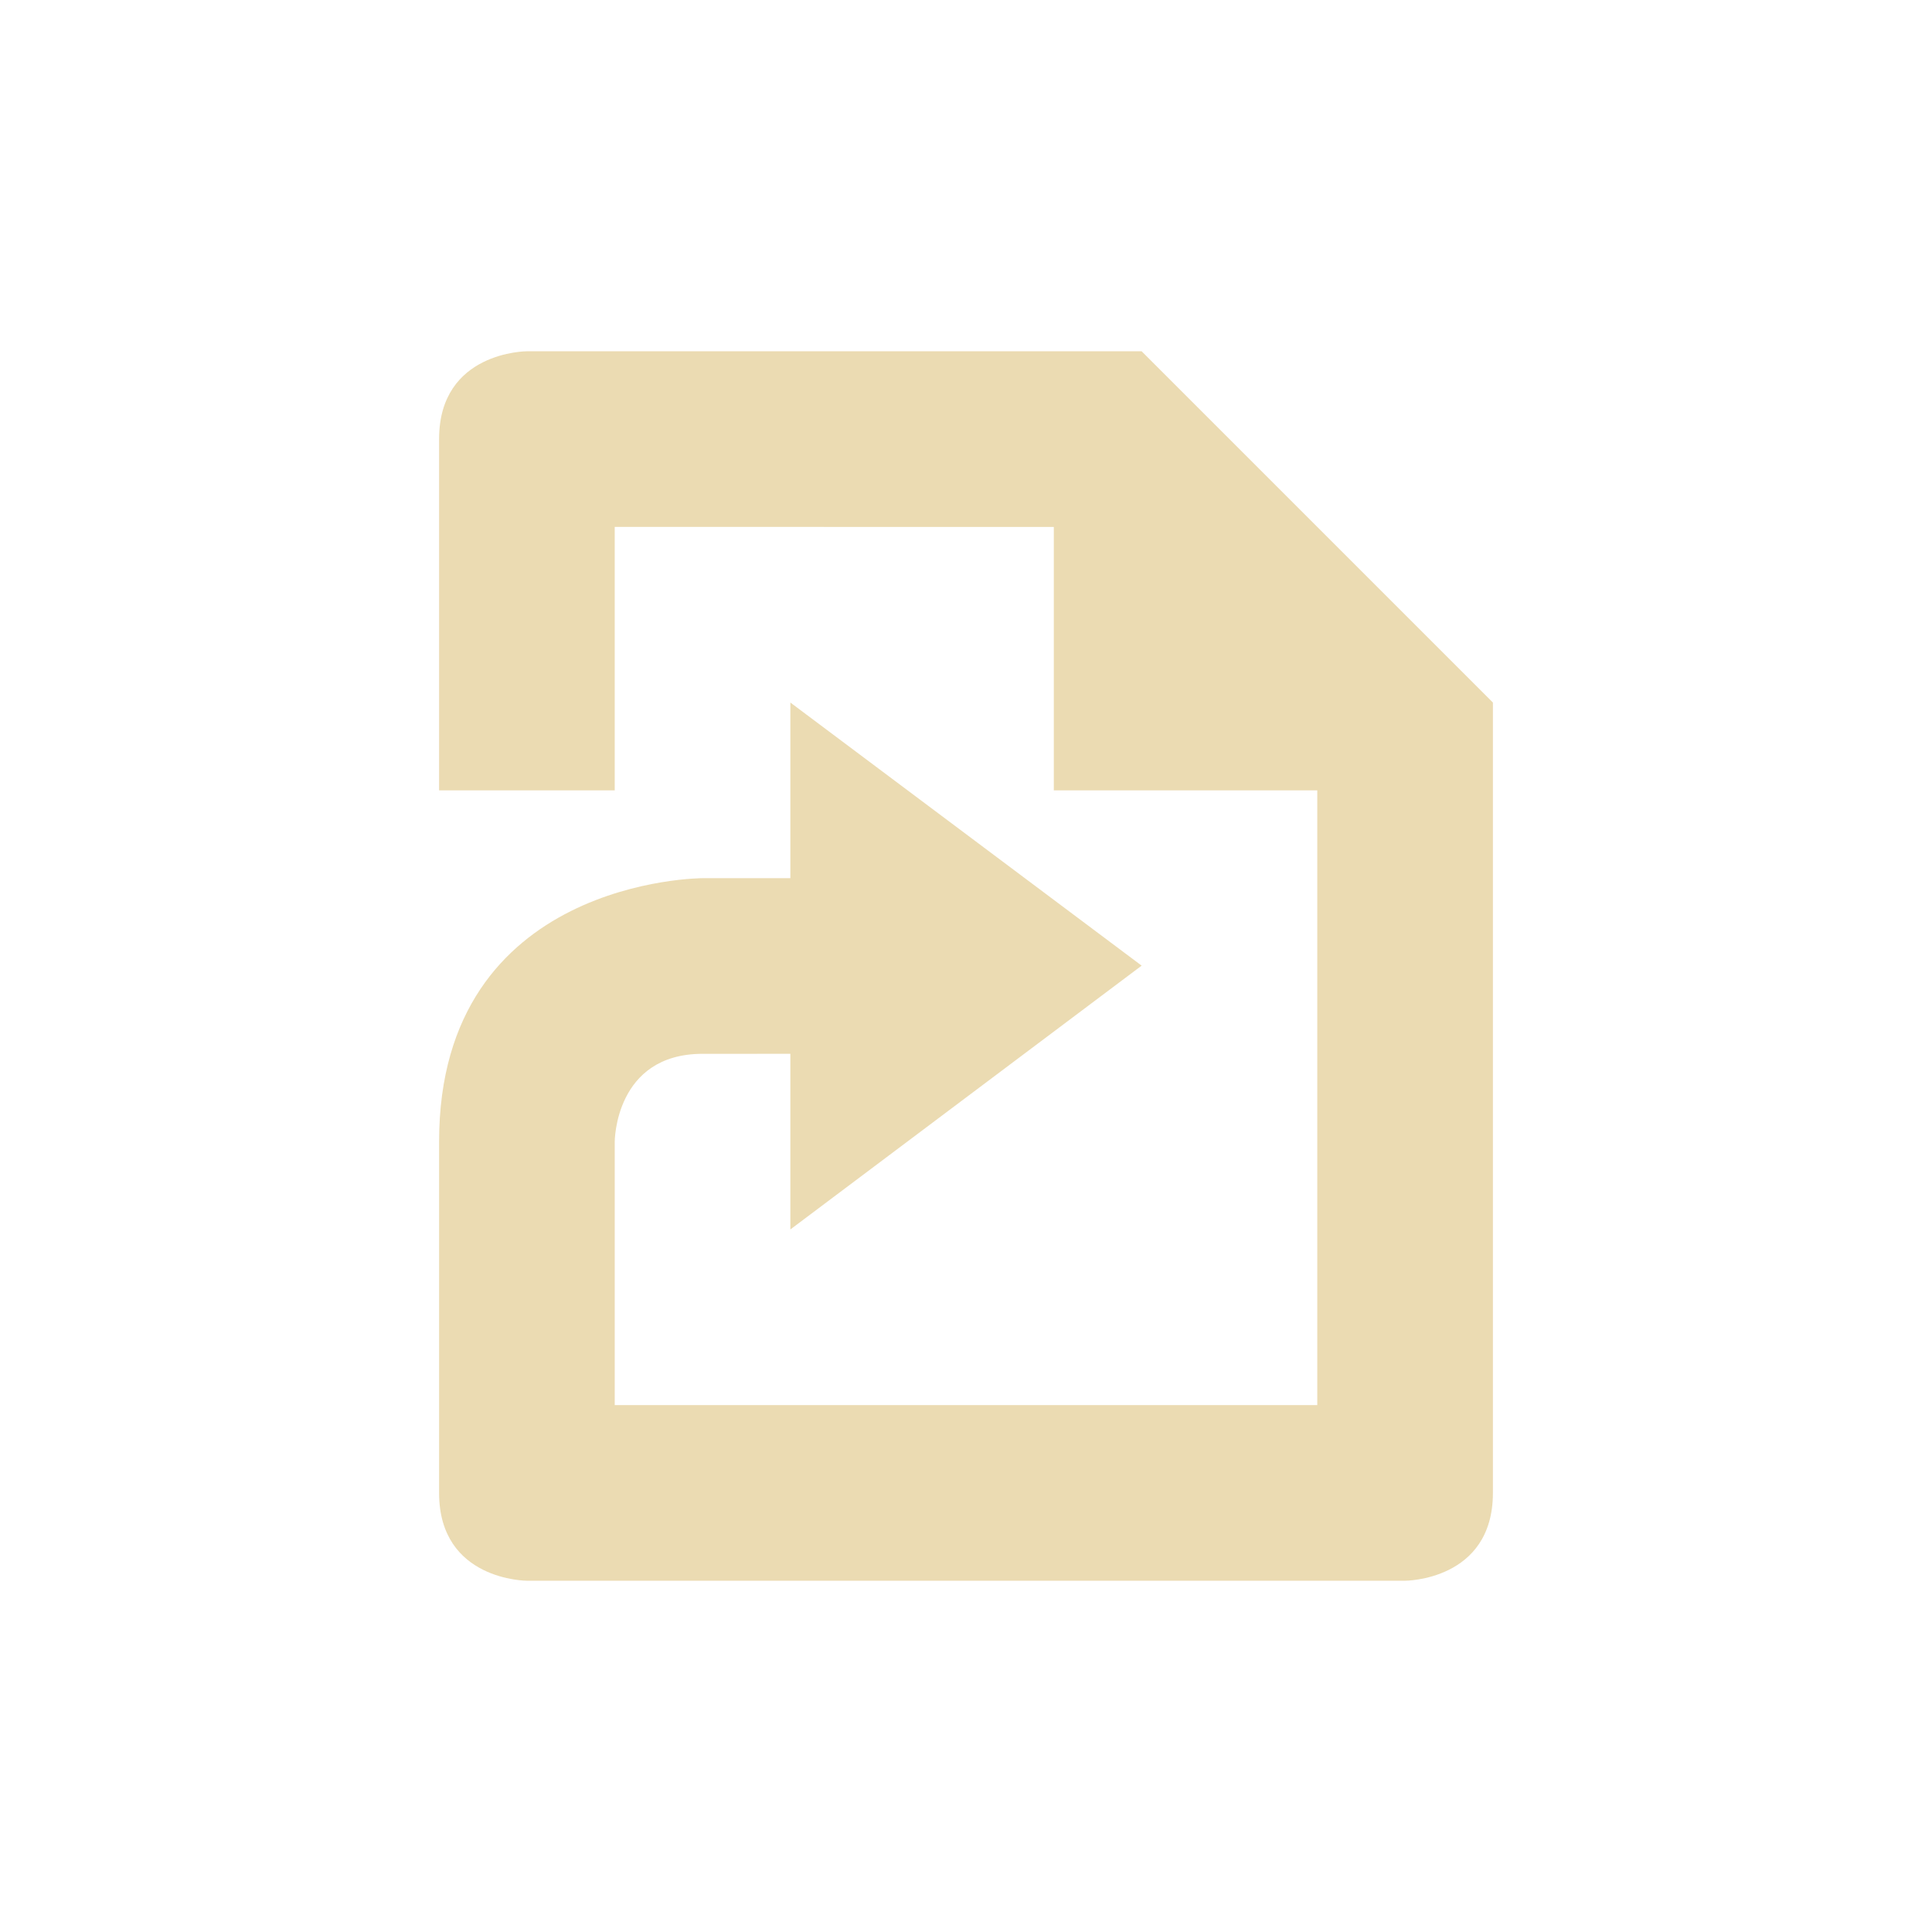 <svg width="22" height="22" version="1.1" viewBox="0 0 22 22" xmlns="http://www.w3.org/2000/svg">
  <defs>
    <style type="text/css">.ColorScheme-Text { color:#ebdbb2; } .ColorScheme-Highlight { color:#458588; }</style>
  </defs>
  <path class="ColorScheme-Text" d="m6 4s-1-1e-4 -1 1v4h2v-3l5 2.5e-4v3l3-1e-4v7l-8-1e-4v-3s0-1 1-1l1-1e-4v2l4-3.004-4-2.996v2l-1 5e-5s-3 0-3 3v4c0 1 1 1 1 1h10s1 1e-4 1-1v-9l-4-4z" fill="currentColor"/>
</svg>
